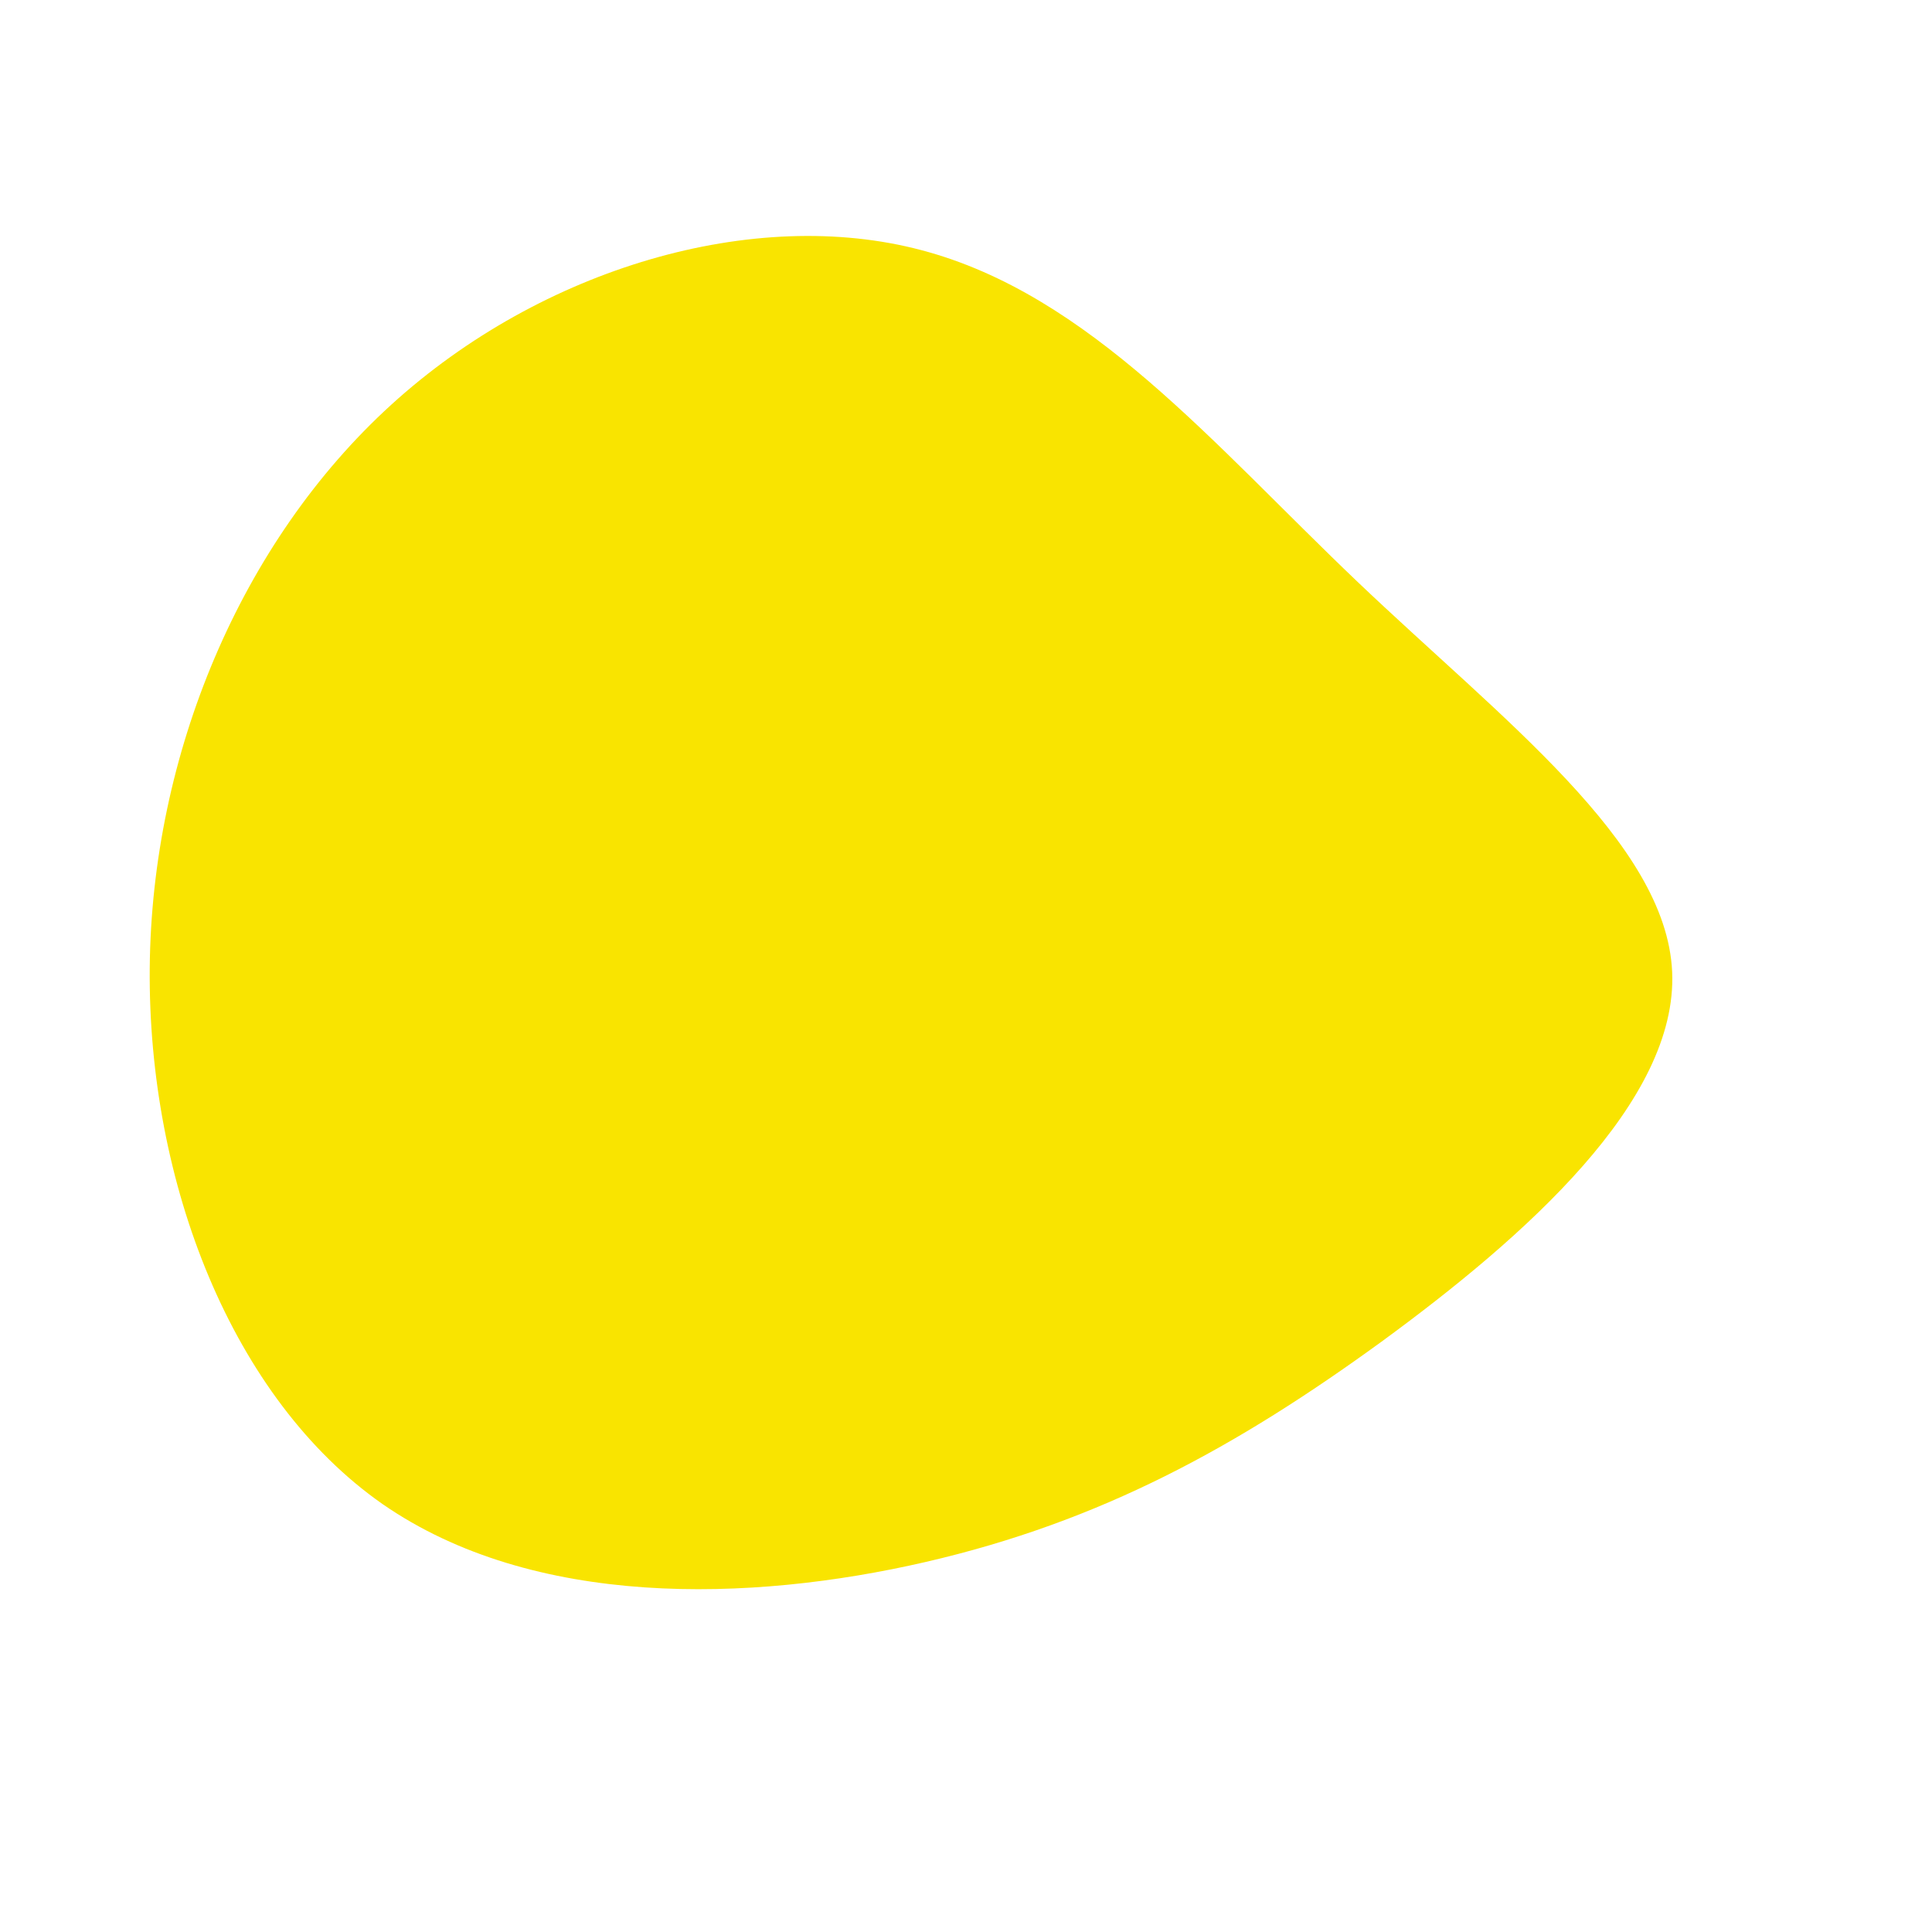 <?xml version="1.0" standalone="no"?>
<svg viewBox="0 0 200 200" xmlns="http://www.w3.org/2000/svg">
  <path fill="#F9E400" d="M40.5,-39.8C55.4,-25.6,72.5,-12.8,73.1,0.6C73.7,14,57.9,28,43,38.9C28,49.8,14,57.5,-4.2,61.7C-22.4,65.9,-44.8,66.5,-60.4,55.7C-76,44.8,-84.7,22.4,-84.5,0.2C-84.3,-21.9,-75.1,-43.9,-59.5,-58.1C-43.9,-72.3,-21.9,-78.7,-4.6,-74.1C12.8,-69.5,25.6,-54,40.5,-39.8Z" transform="translate(100 100)" />
</svg>
